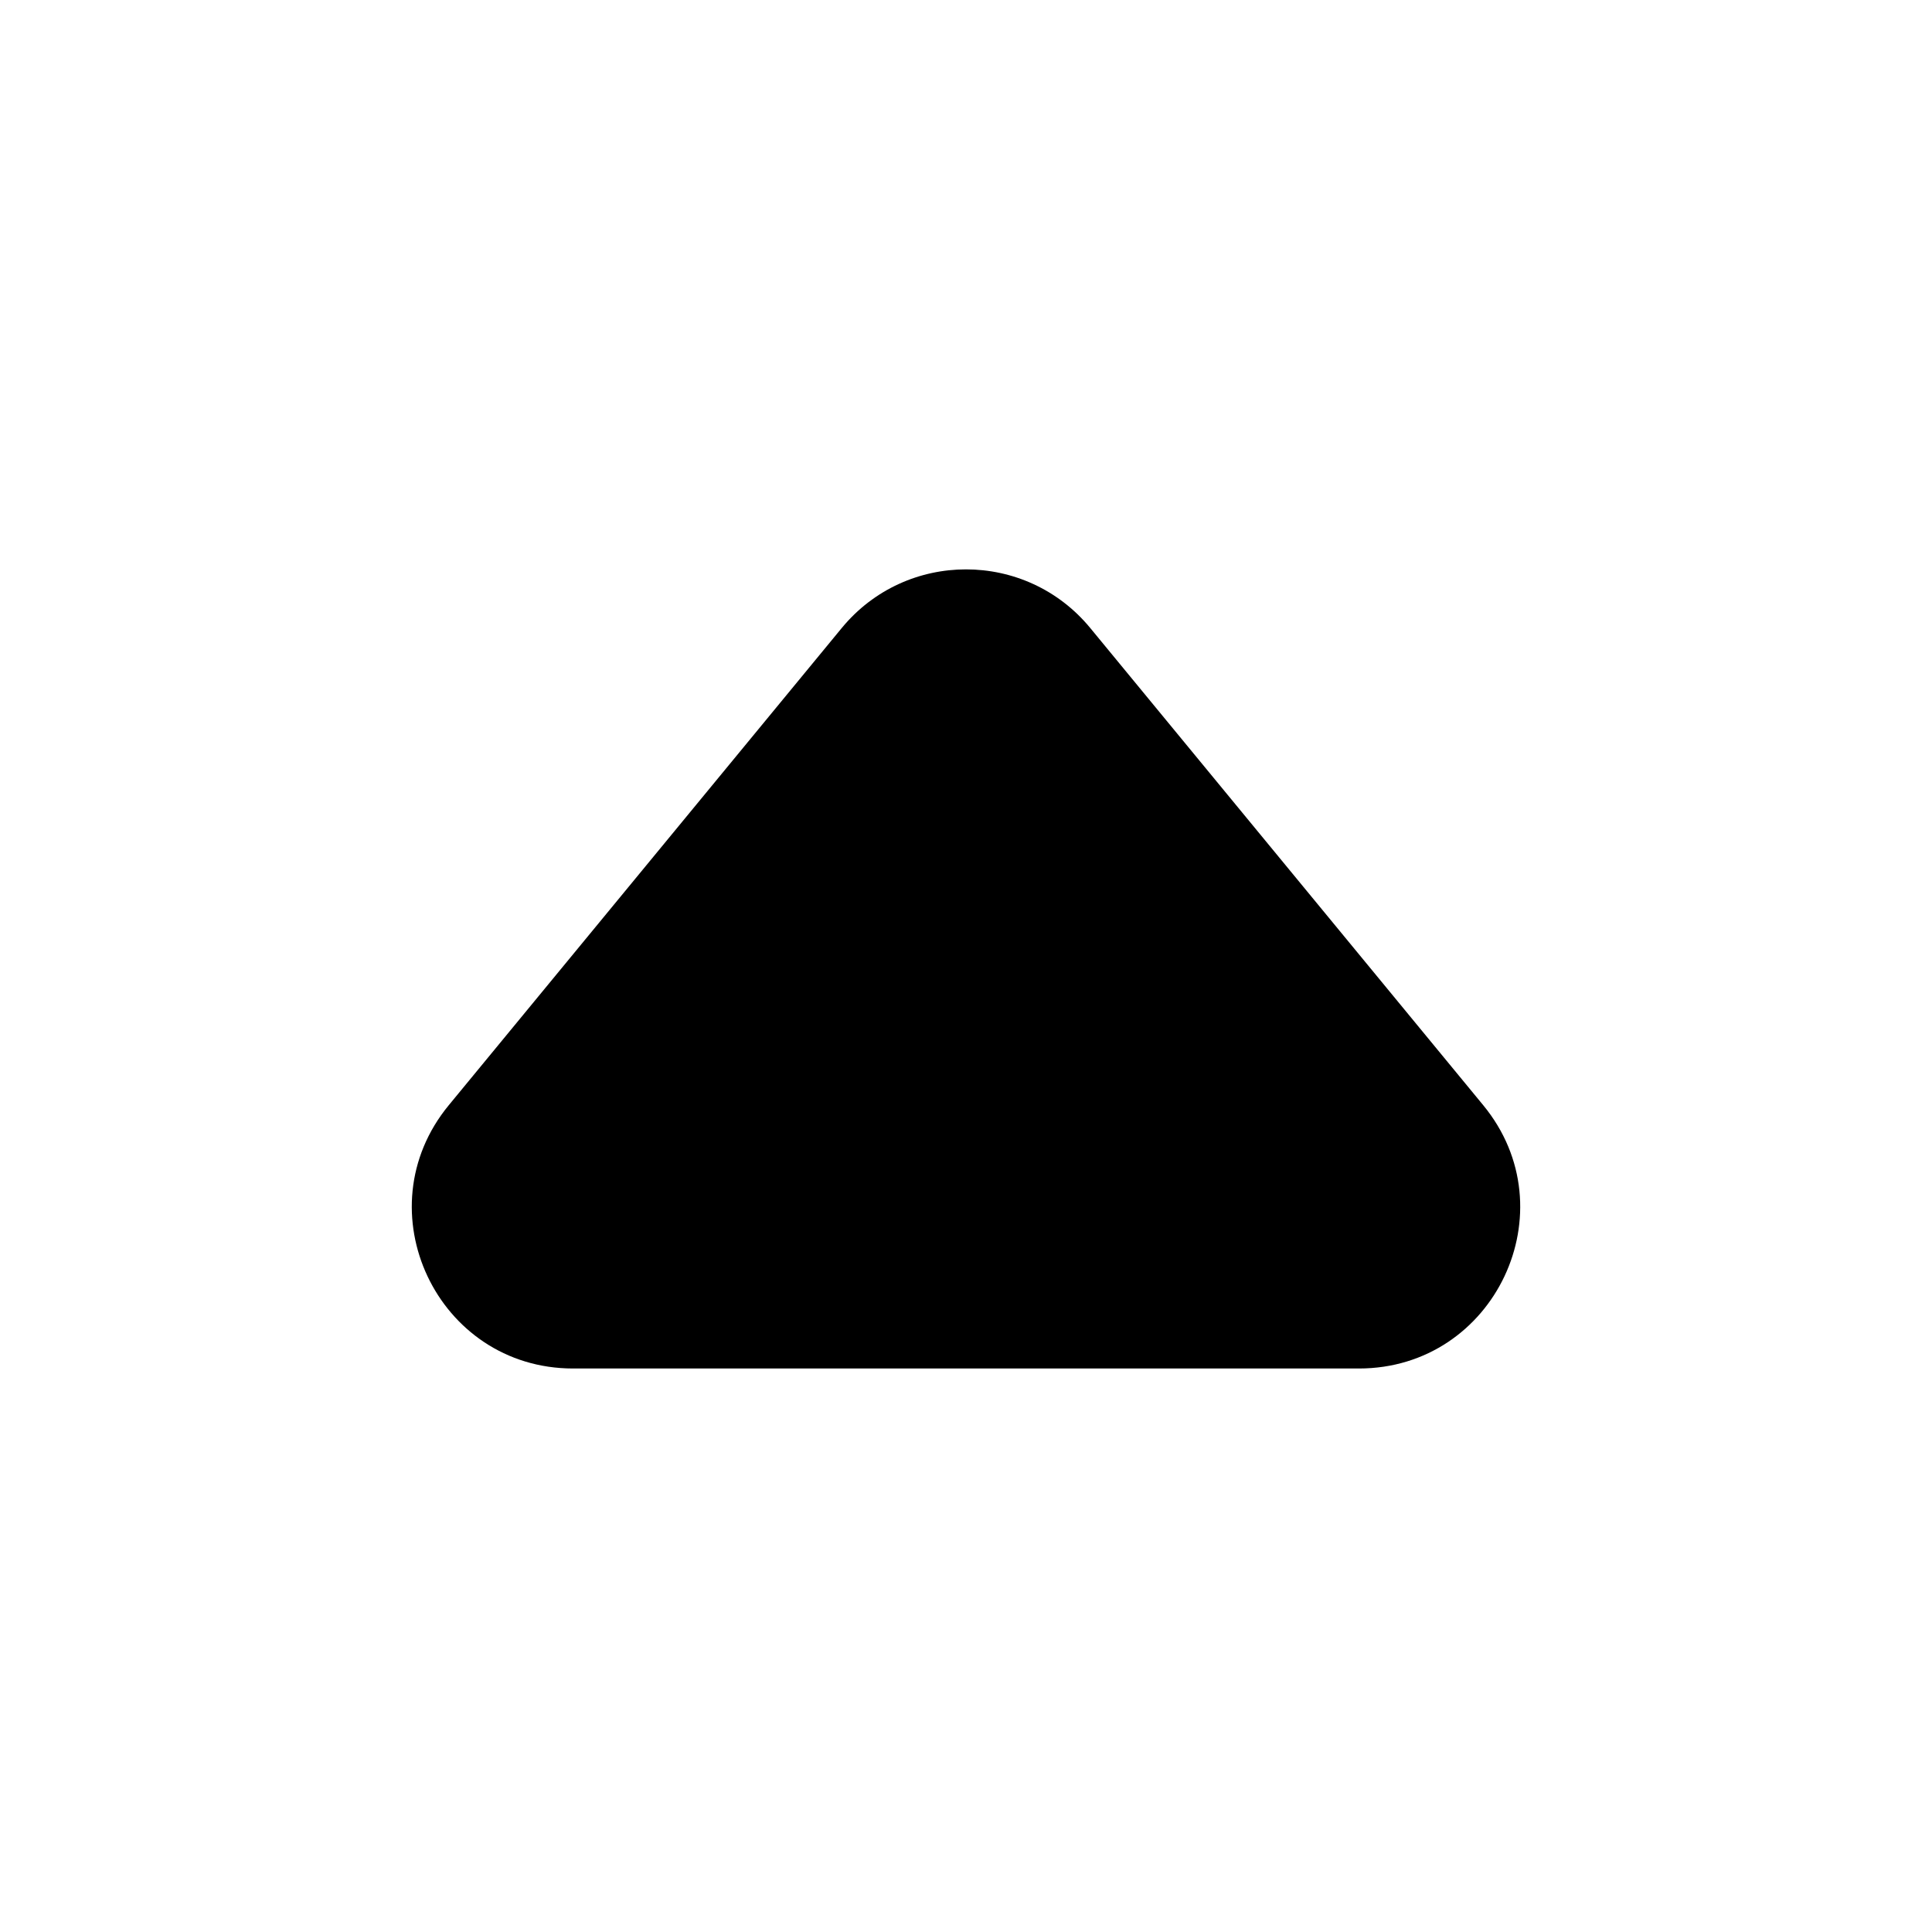 <svg width="24" height="24" viewBox="0 0 24 24" fill="none" xmlns="http://www.w3.org/2000/svg">
<path fill-rule="evenodd" clip-rule="evenodd" d="M5.575 13.729C4.501 15.033 5.429 17 7.119 17L16.881 17C18.571 17 19.499 15.033 18.425 13.729L13.544 7.802C12.744 6.83 11.256 6.83 10.456 7.802L5.575 13.729Z" fill="currentColor"/>
</svg>
